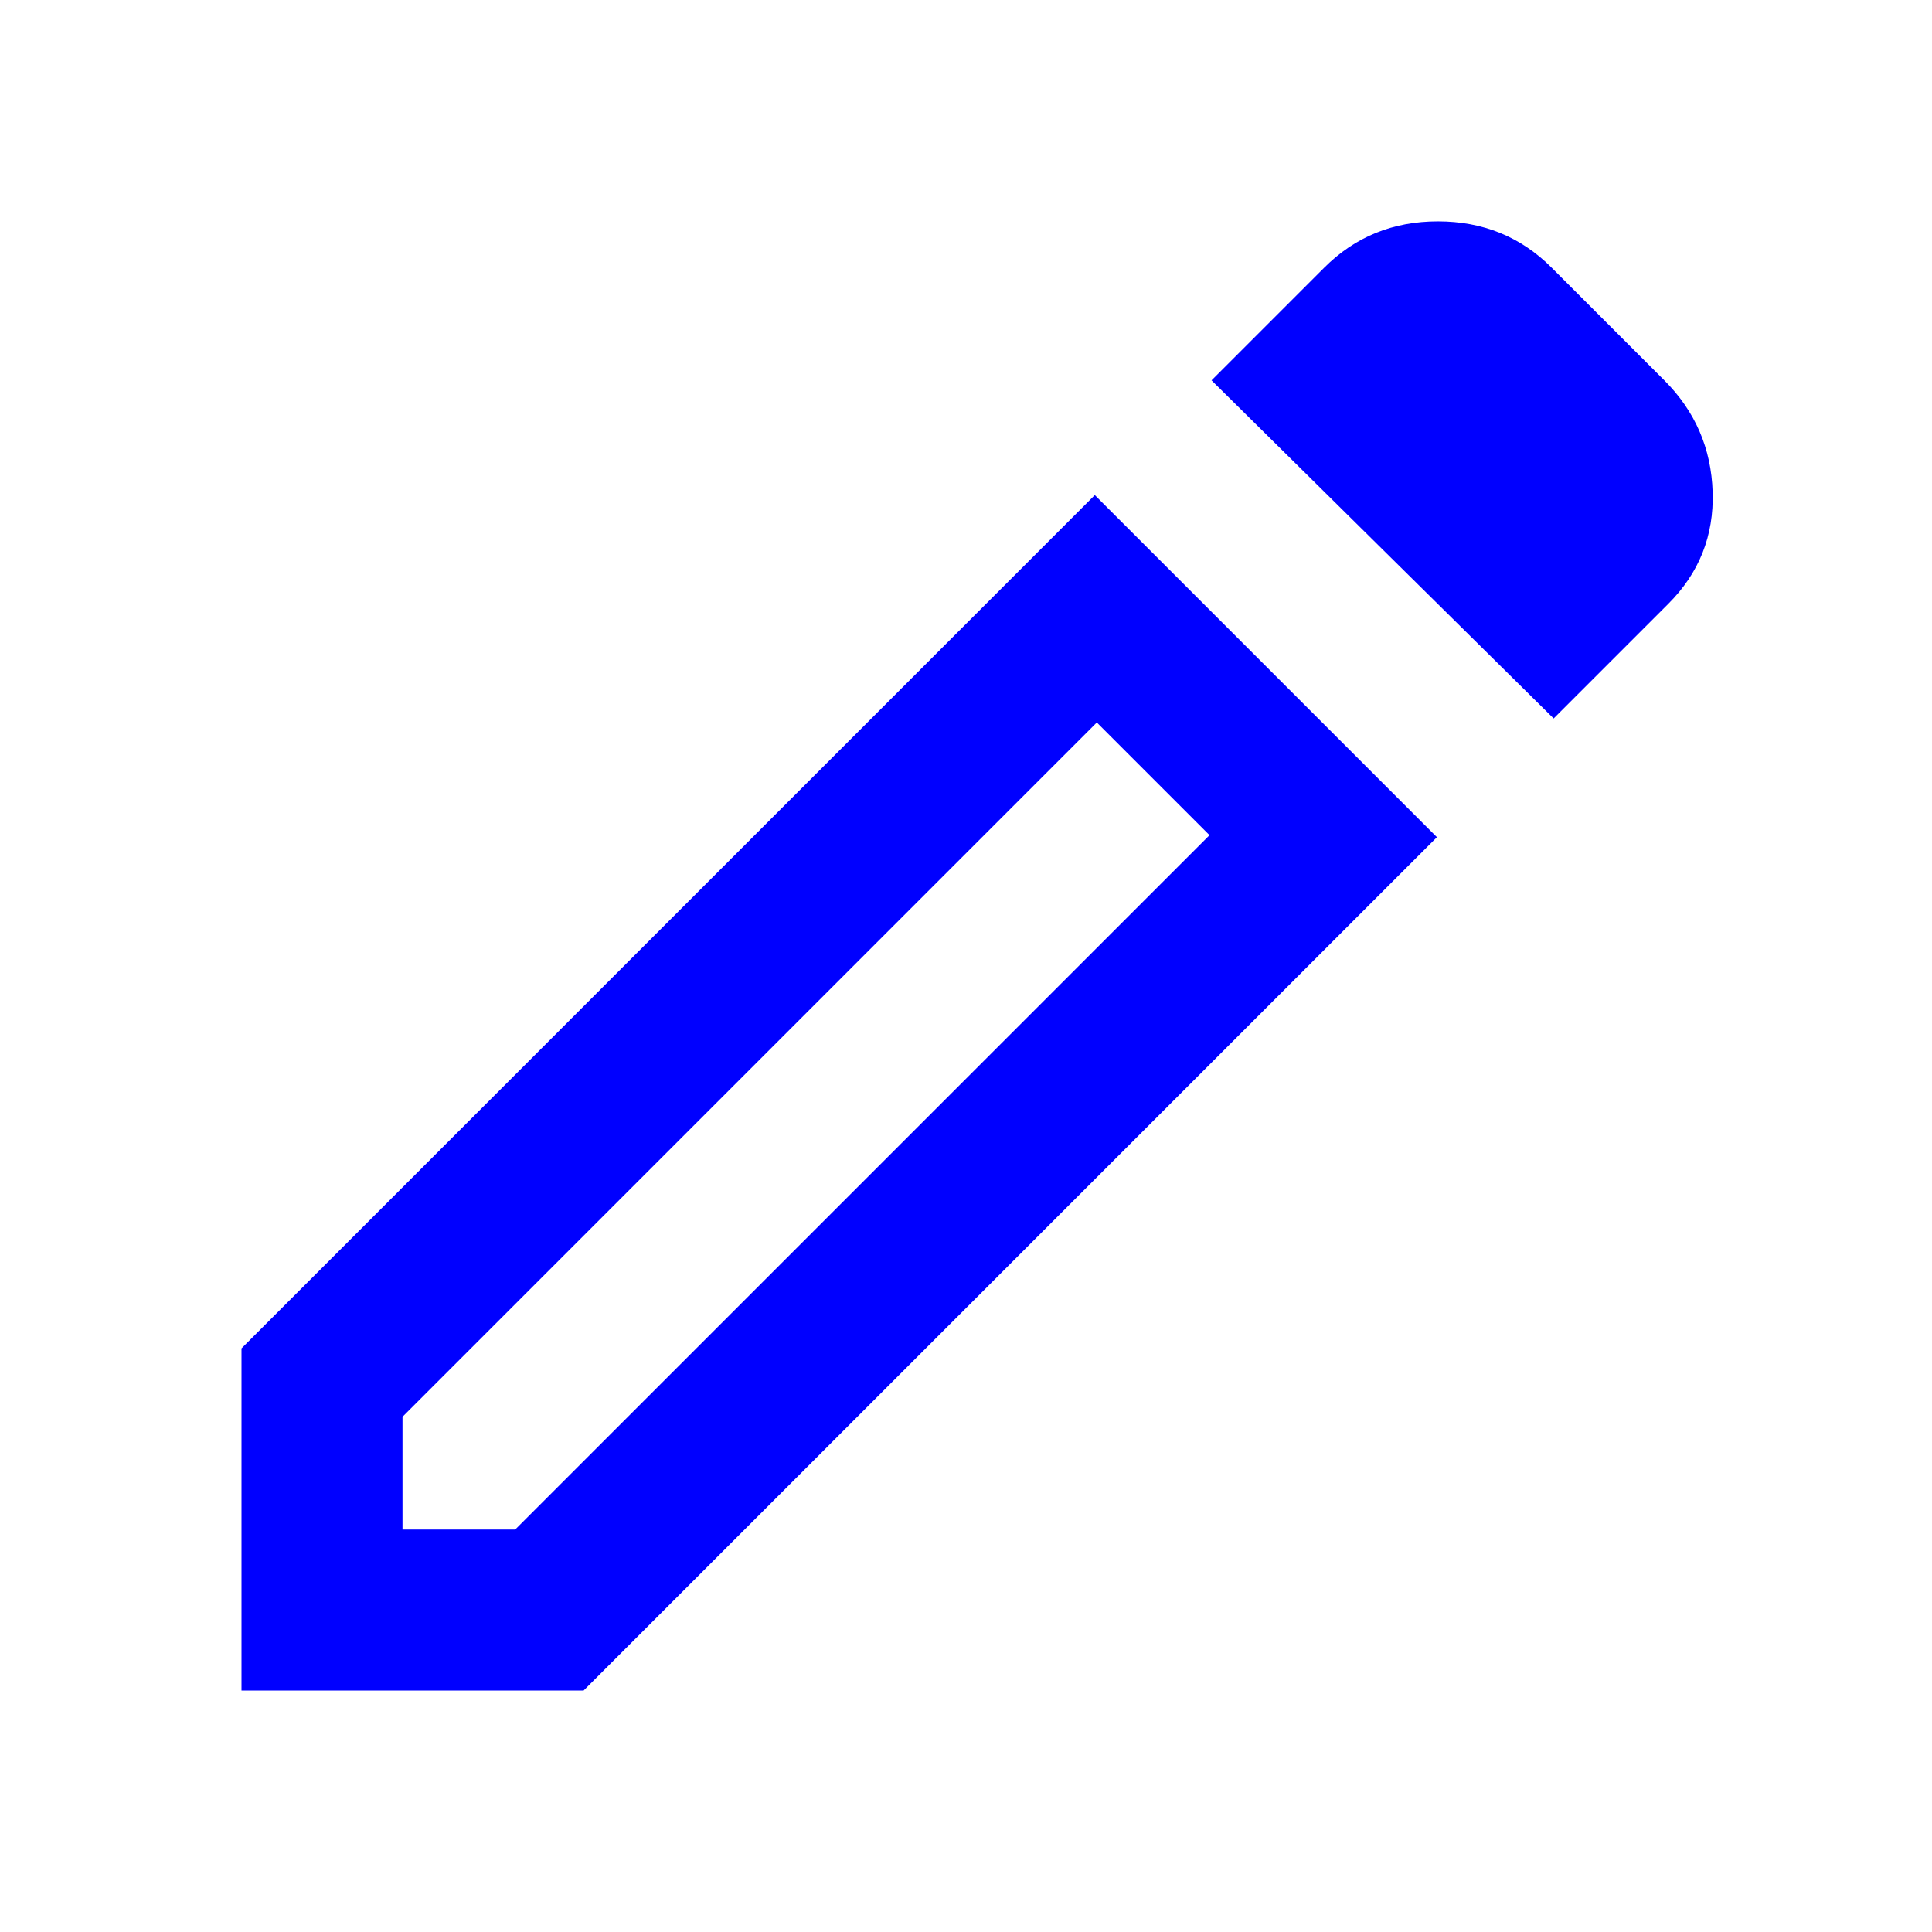 <svg xmlns="http://www.w3.org/2000/svg" height="24" fill="blue" viewBox="0 -960 960 960" width="24"><path d="M200-200h56l345-345-56-56-345 345v56Zm572-403L602-771l56-56q23-23 56.5-23t56.5 23l56 56q23 23 24 55.5T829-660l-57 57Zm-58 59L290-120H120v-170l424-424 170 170Zm-141-29-28-28 56 56-28-28Z"/></svg>